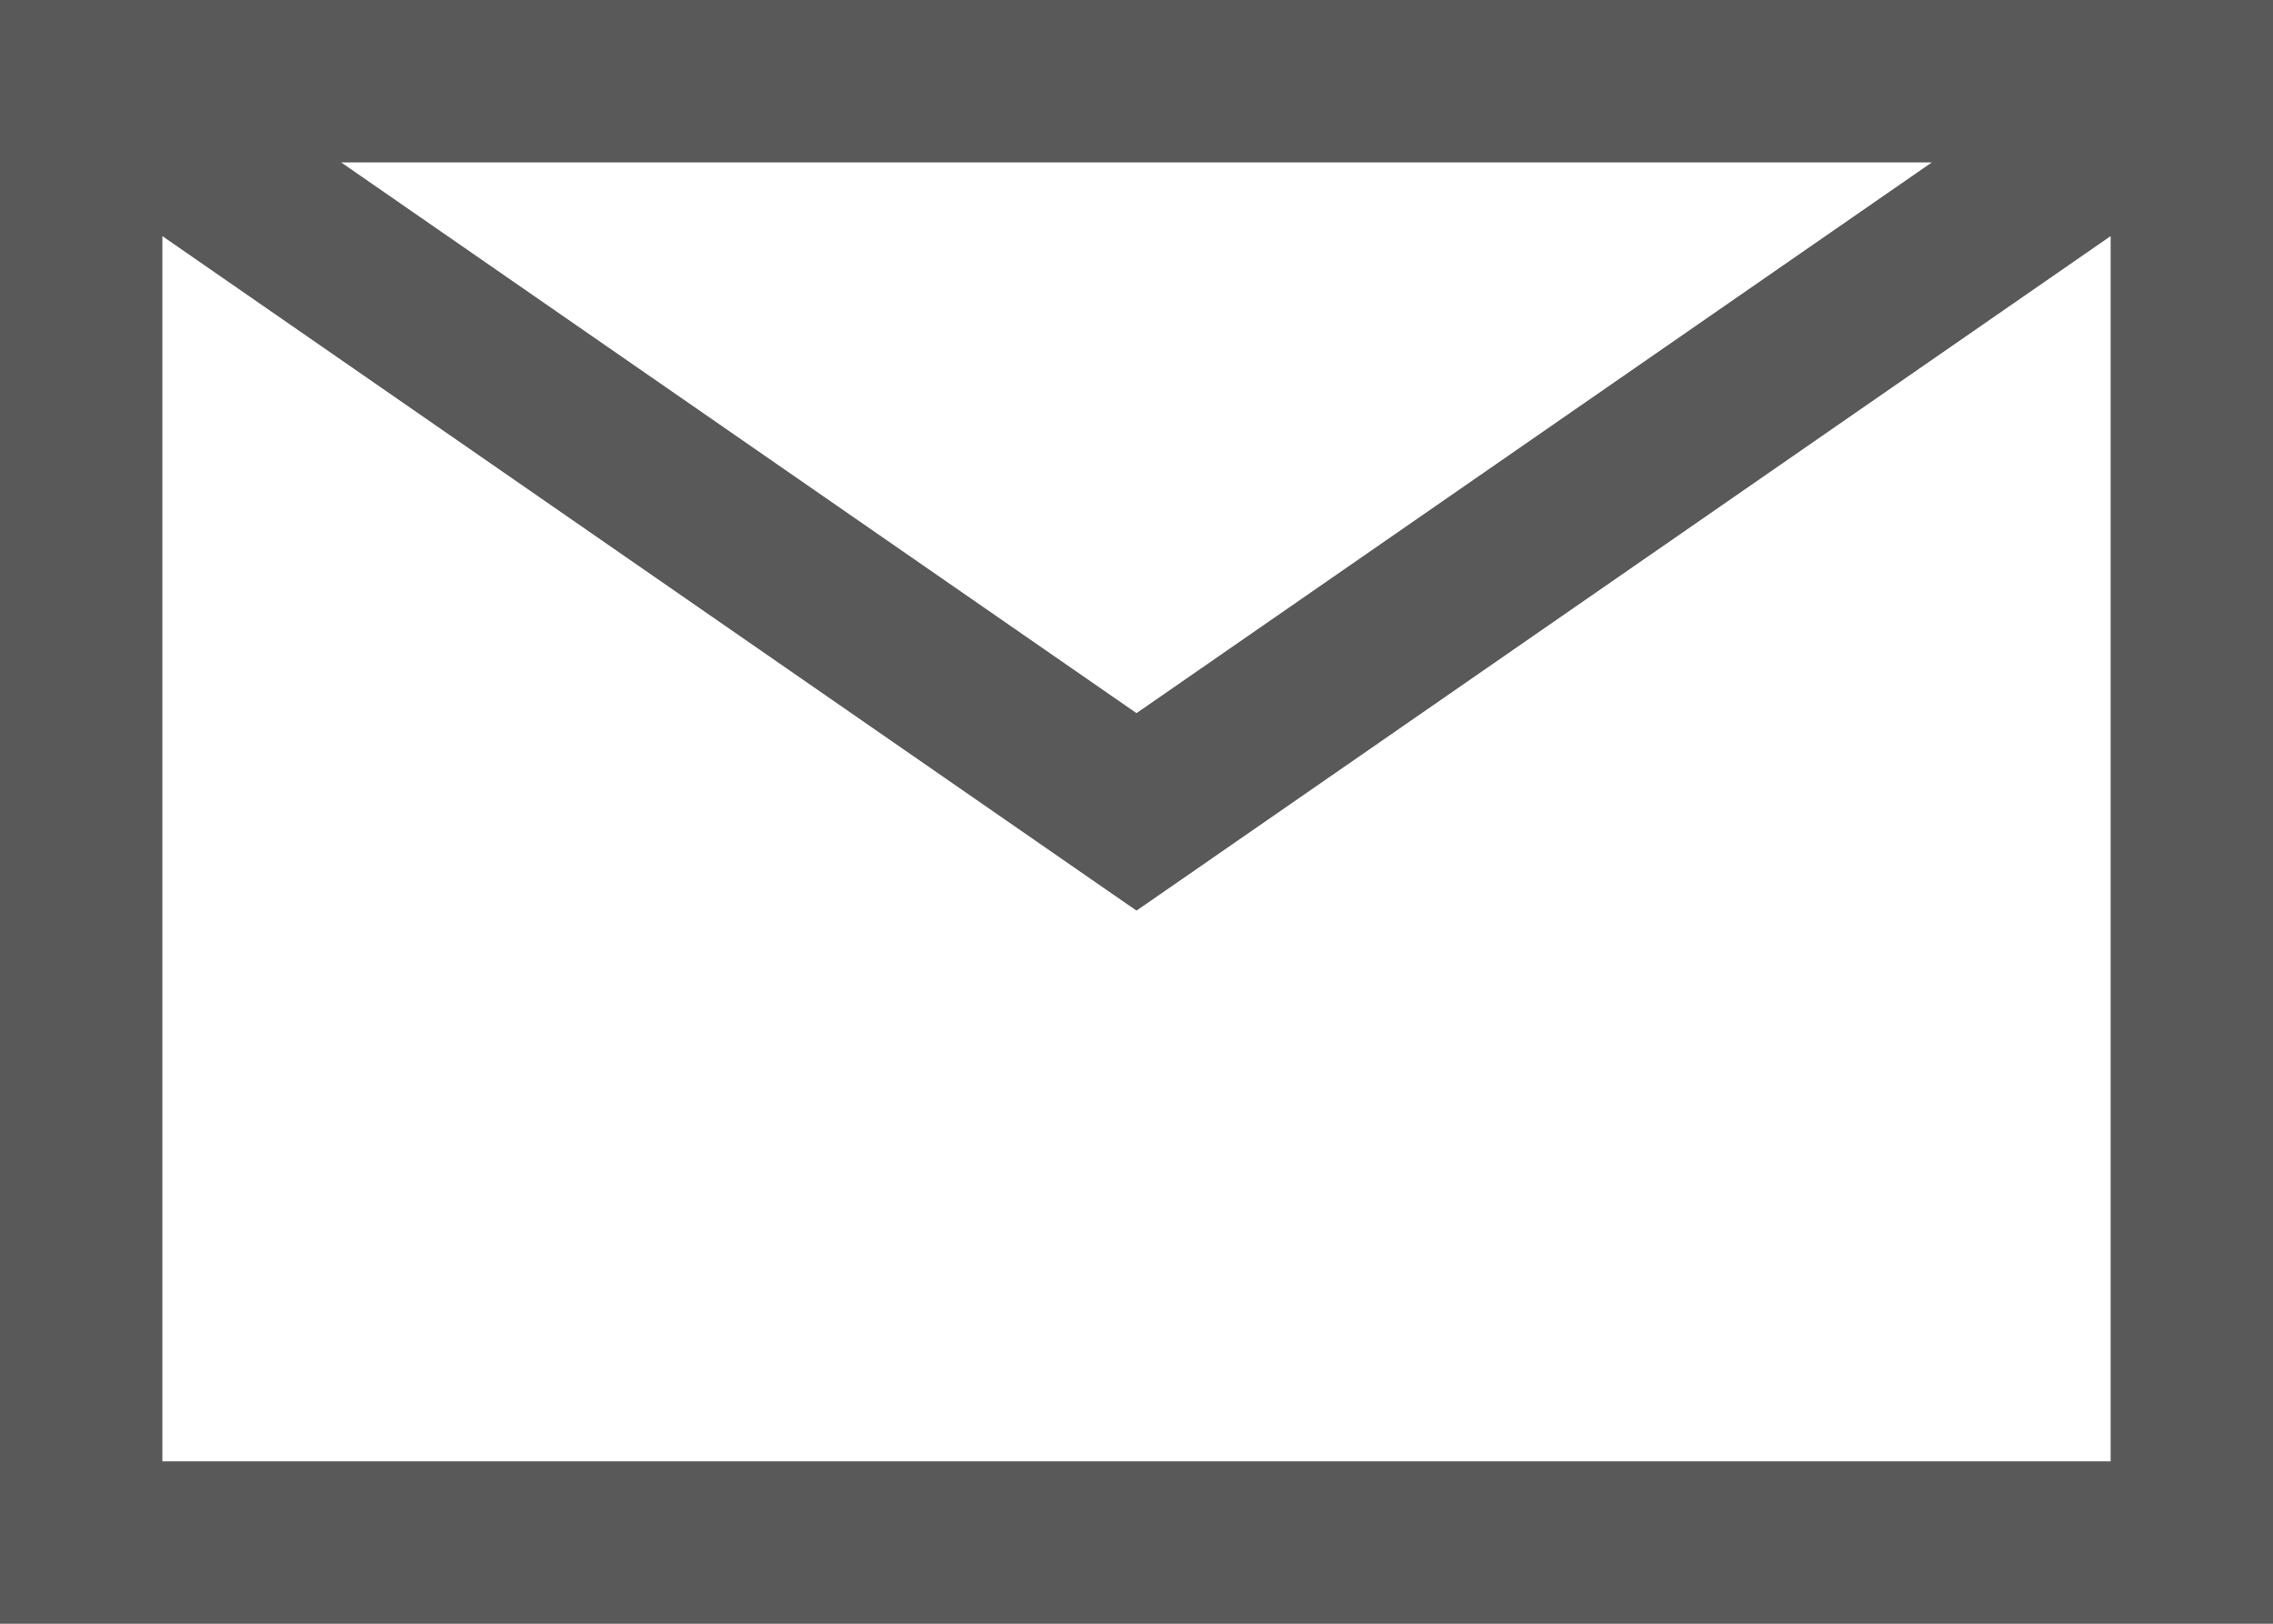 <svg width="14" height="10" viewBox="0 0 14 10" version="1.1" xmlns="http://www.w3.org/2000/svg" xmlns:xlink="http://www.w3.org/1999/xlink" xmlns:figma="http://www.figma.com/figma/ns">
<title>mail</title>
<desc>Created using Figma</desc>
<g id="Canvas" transform="translate(-1235 -210)" figma:type="canvas">
<g id="mail" figma:type="vector">
<use xlink:href="#path0_fill" transform="translate(1235 210)" fill="#595959"/>
</g>
</g>
<defs>
<path id="path0_fill" fill-rule="evenodd" d="M 0 0L 0.5 0L 13.5 0L 14 0L 14 0.5L 14 9.5L 14 10L 13.5 10L 0.5 10L 0 10L 0 9.5L 0 0.5L 0 0ZM 1 1.454L 1 9L 13 9L 13 1.454L 7.285 5.411L 7 5.608L 6.715 5.411L 1 1.454ZM 11.899 1L 2.101 1L 7 4.392L 11.899 1Z"/>
</defs>
</svg>

